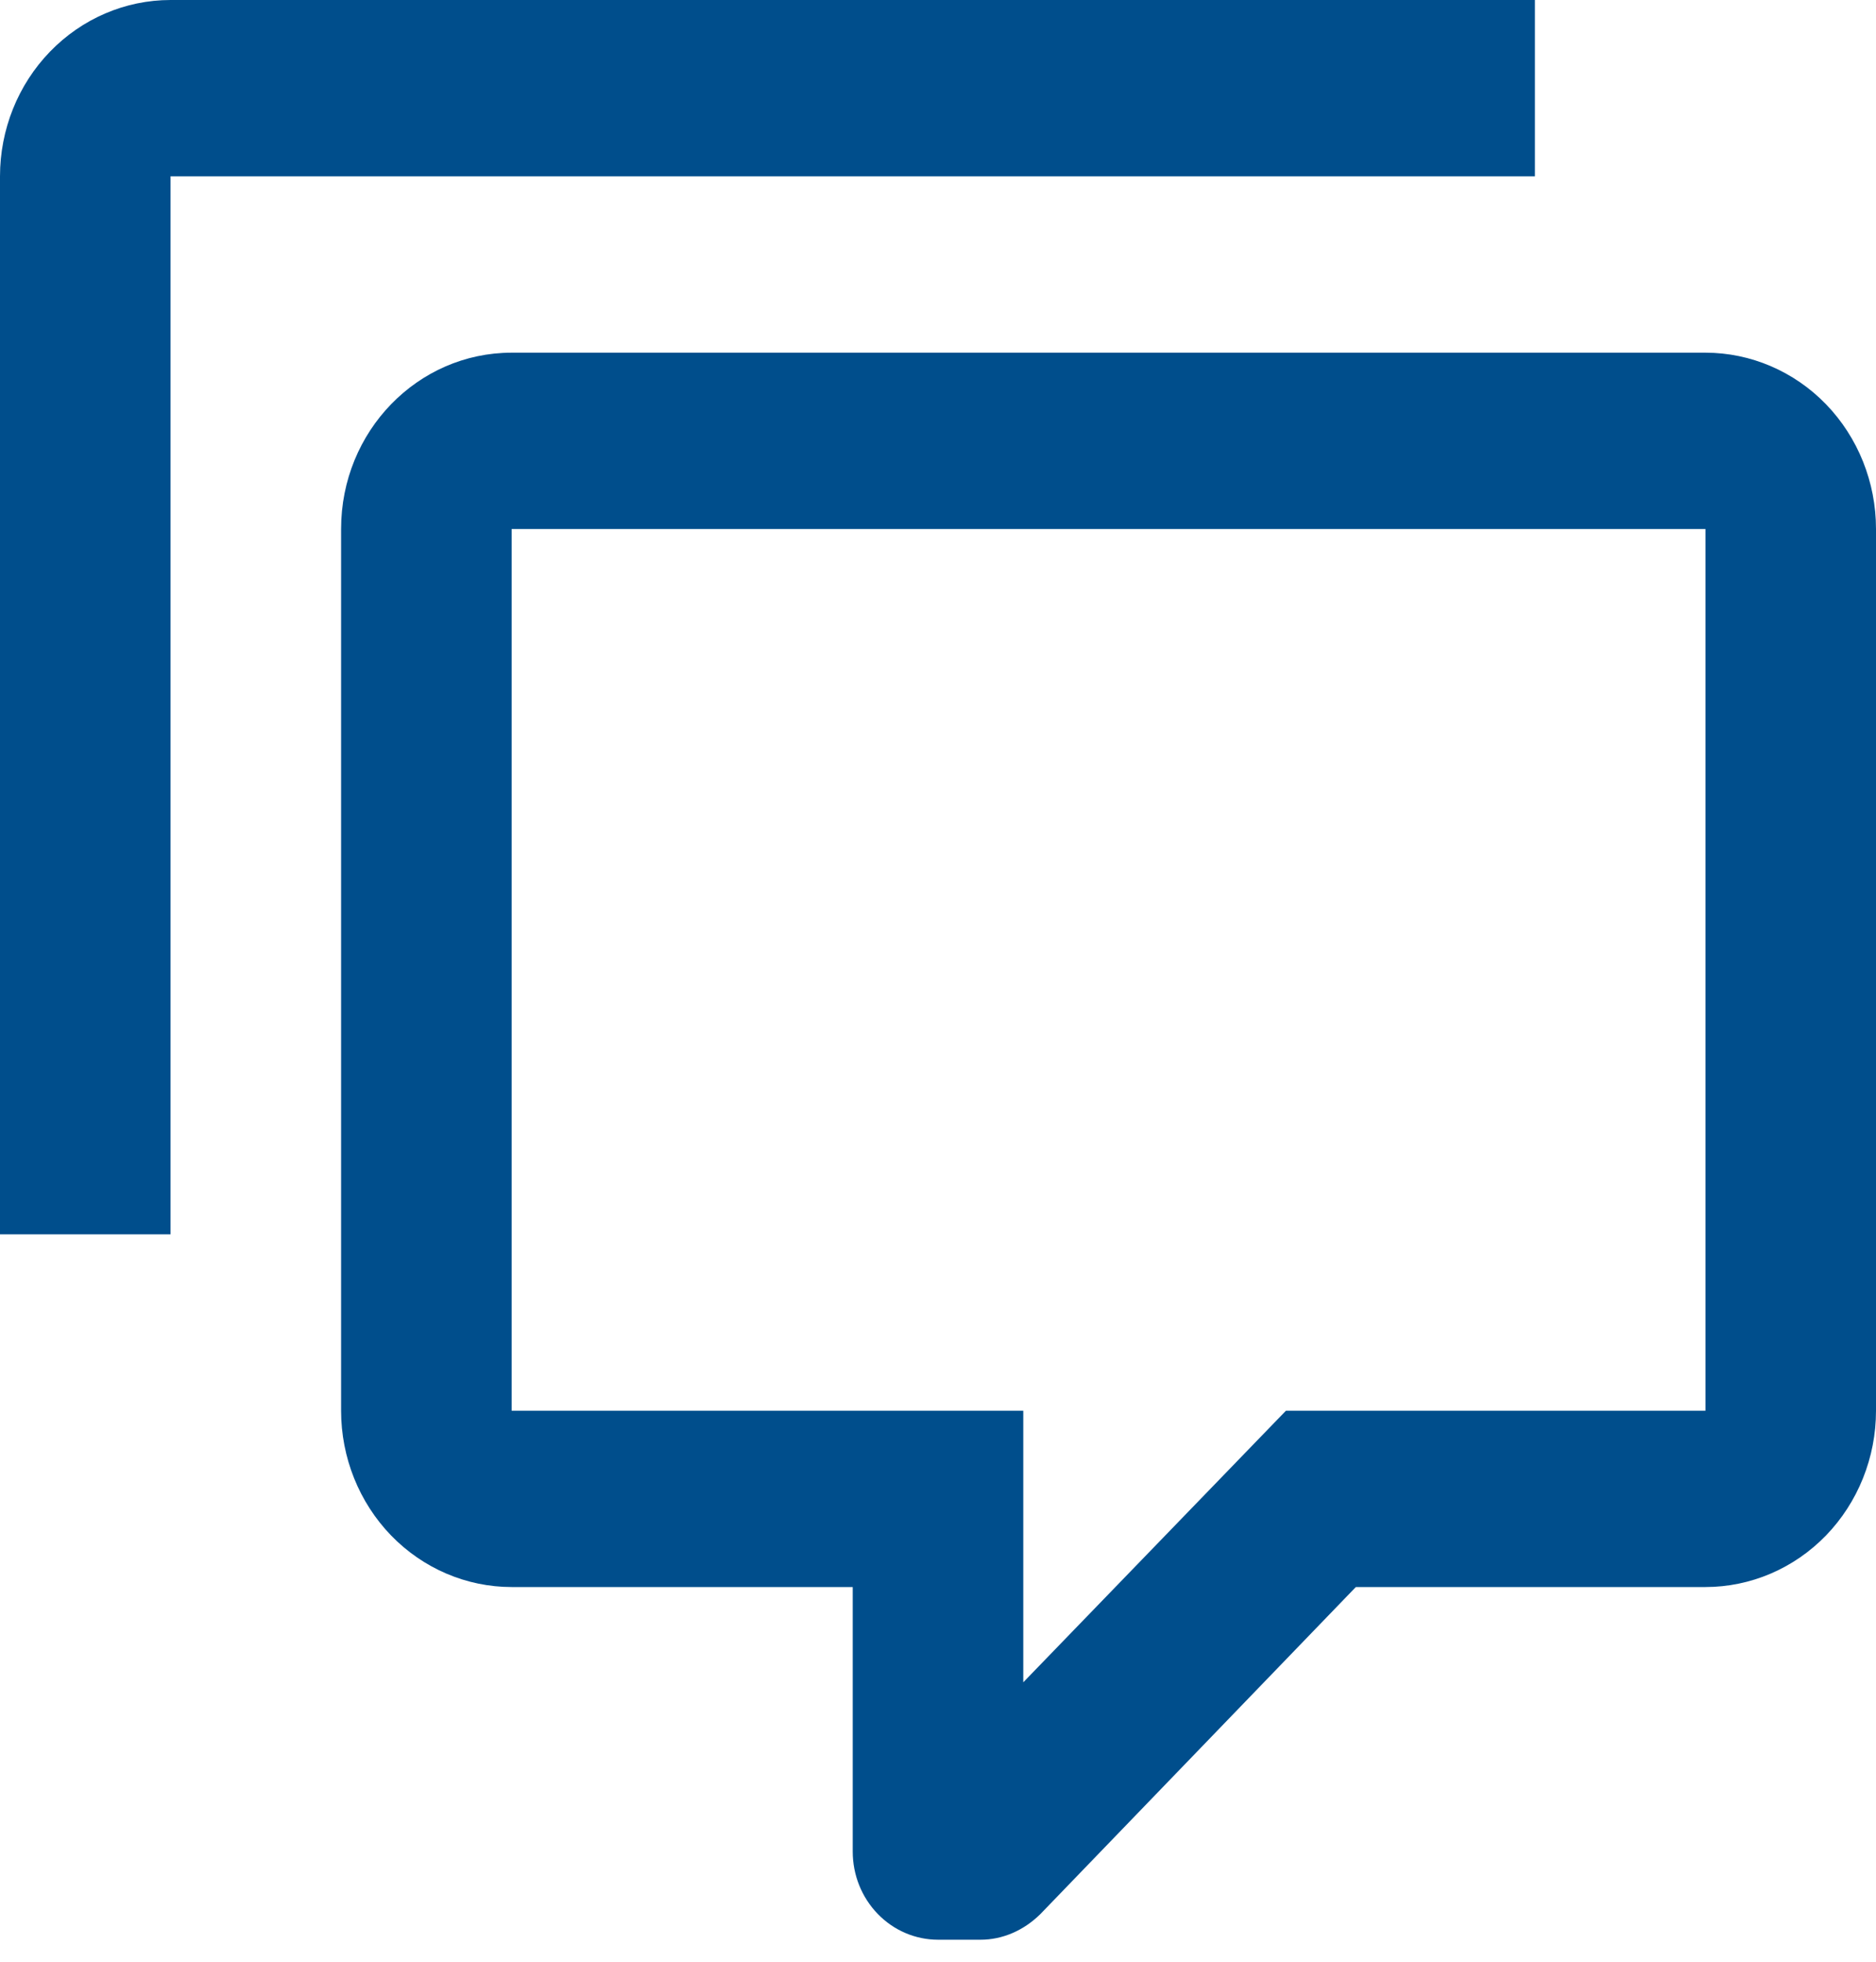 <svg width="22" height="23" viewBox="0 0 22 23" fill="none" xmlns="http://www.w3.org/2000/svg">
<path d="M11 22.742C10.735 22.742 10.48 22.633 10.293 22.439C10.105 22.245 10 21.983 10 21.708V18.607H6C5.47 18.607 4.961 18.389 4.586 18.002C4.211 17.614 4 17.088 4 16.54V6.202C4 5.055 4.9 4.135 6 4.135H20C20.53 4.135 21.039 4.353 21.414 4.74C21.789 5.128 22 5.654 22 6.202V16.54C22 17.088 21.789 17.614 21.414 18.002C21.039 18.389 20.53 18.607 20 18.607H15.9L12.2 22.442C12 22.639 11.75 22.742 11.5 22.742H11ZM12 16.54V19.724L15.08 16.54H20V6.202H6V16.54H12ZM2 14.472H0V2.067C0 1.519 0.211 0.993 0.586 0.606C0.961 0.218 1.47 0 2 0H18V2.067H2V14.472Z" fill="#004E8C"/>
</svg>
